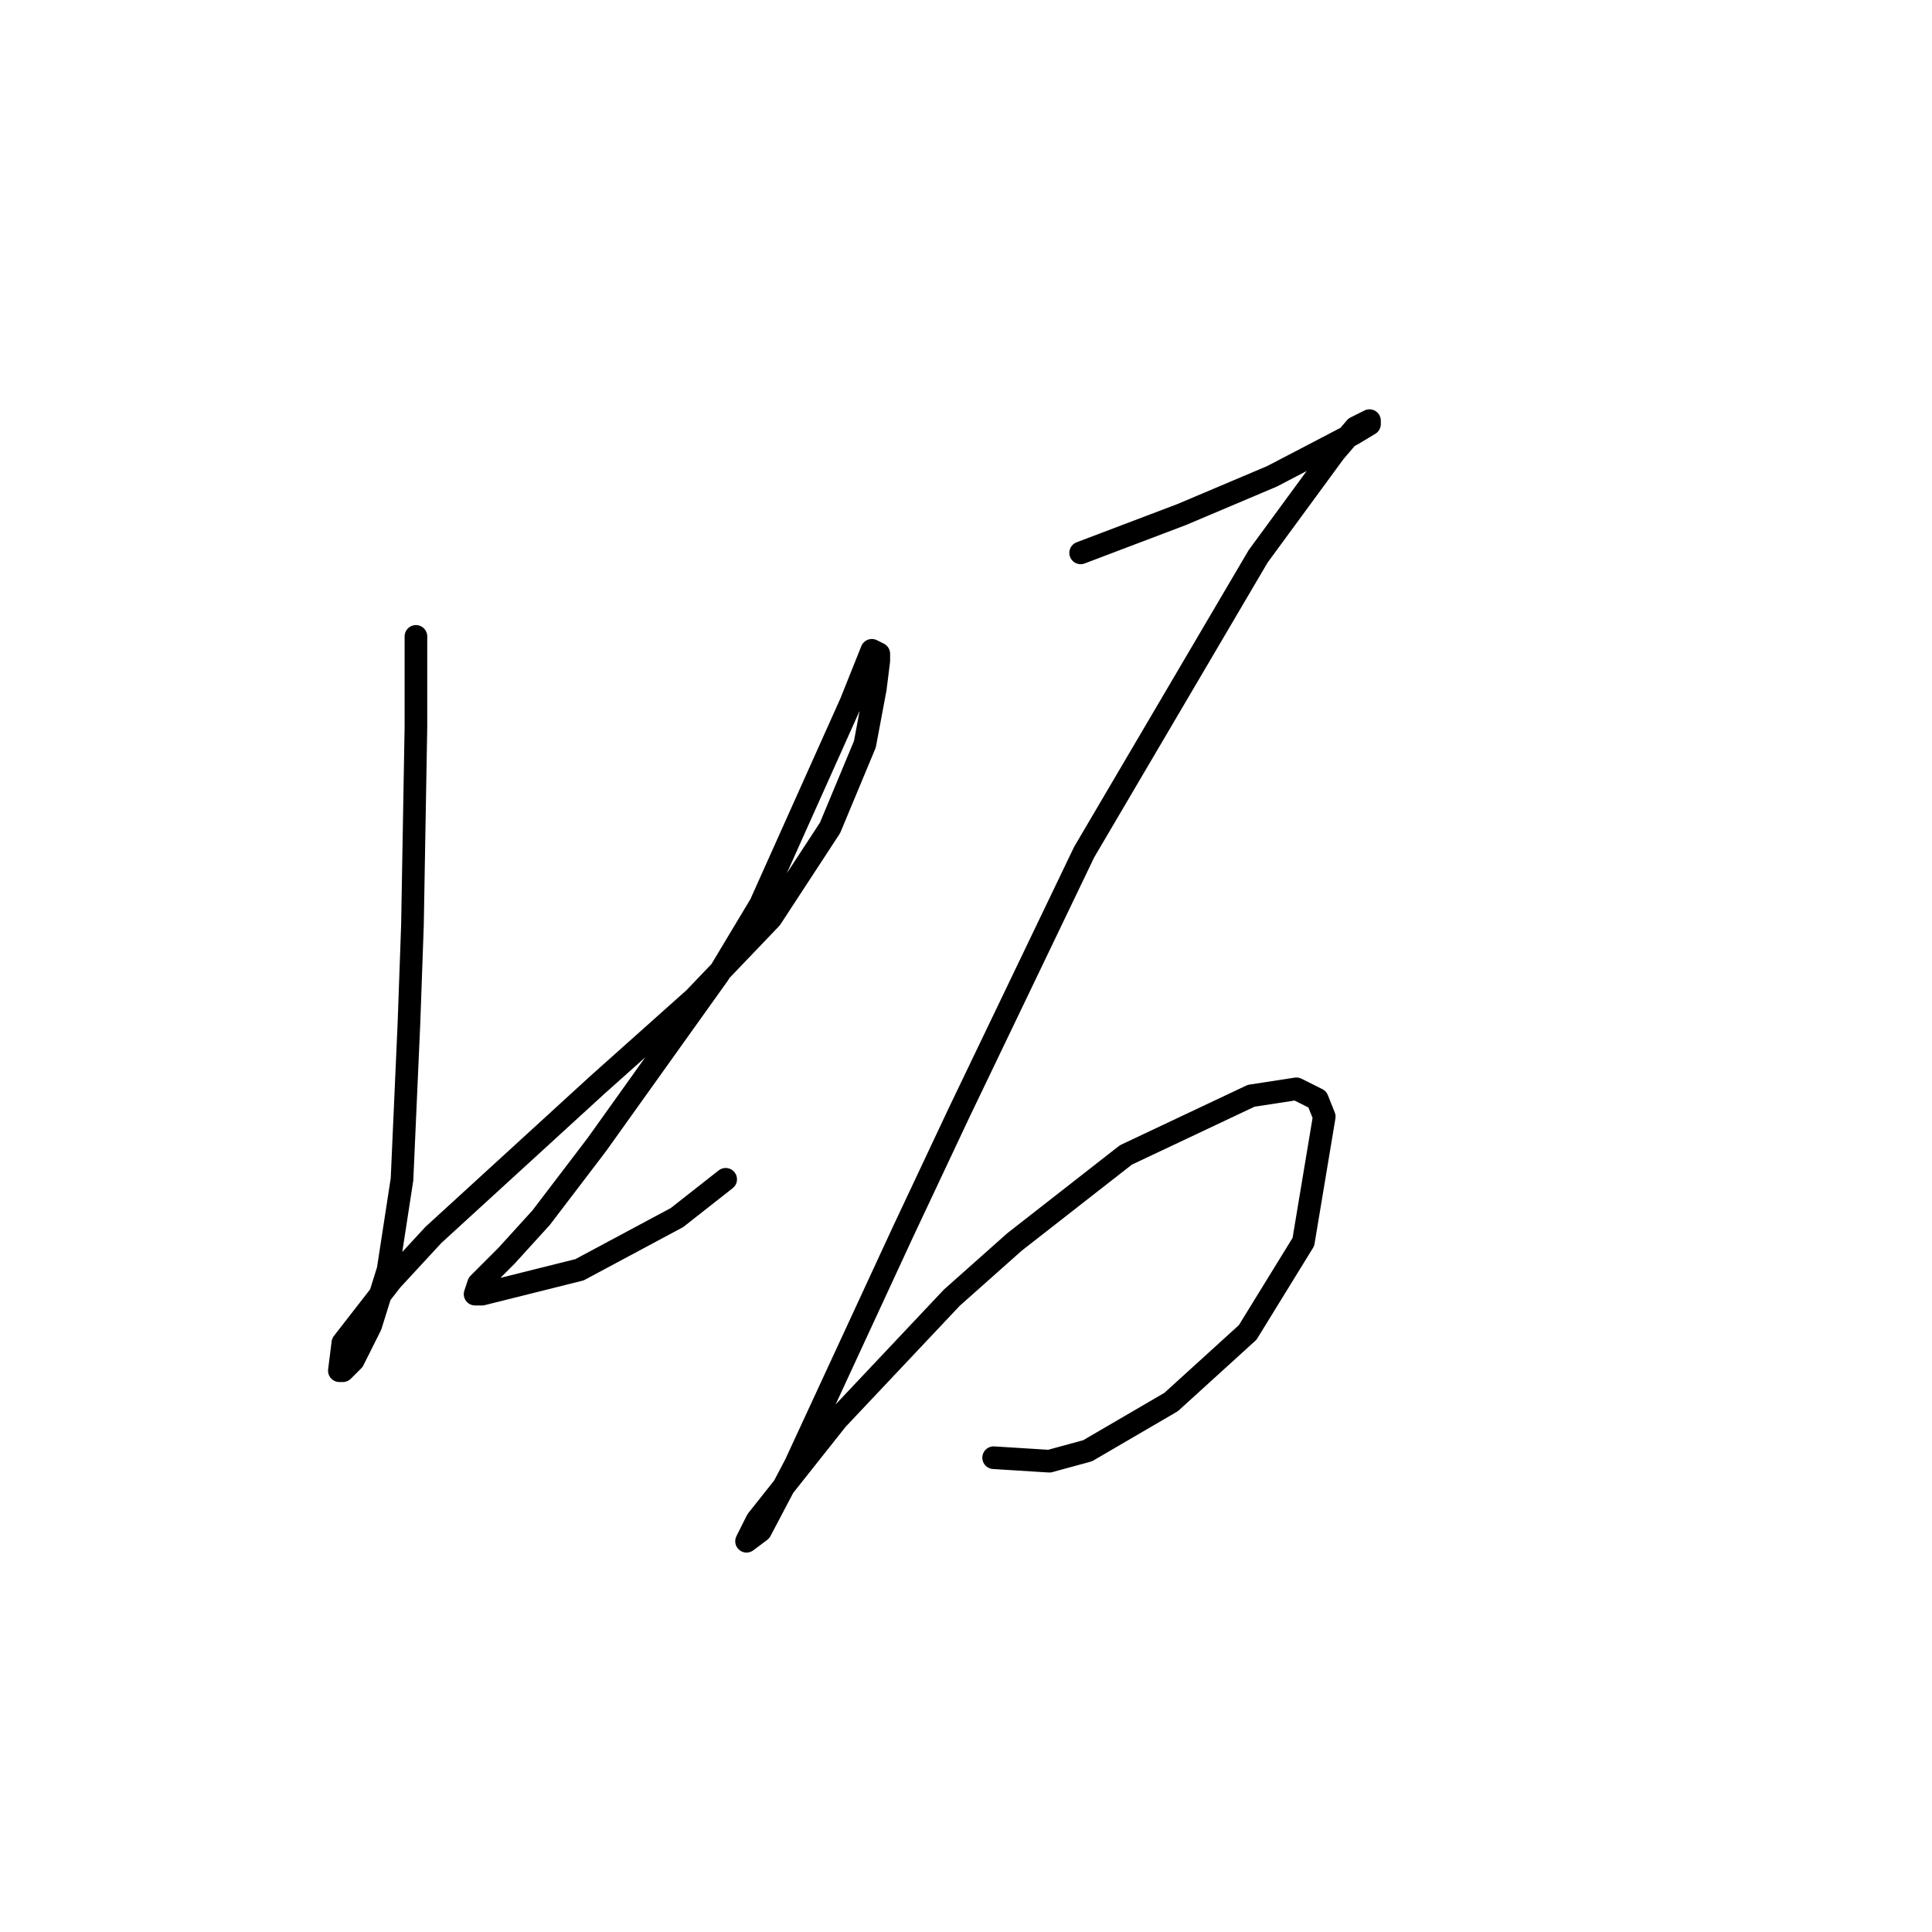 <?xml version="1.0" standalone="no"?>
    <svg width="256" height="256" xmlns="http://www.w3.org/2000/svg" version="1.1">
    <polyline stroke="black" stroke-width="3" stroke-linecap="round" fill="transparent" stroke-linejoin="round" points="55.113 84.326 55.113 96.315 54.652 122.6 54.191 135.512 53.269 156.263 51.424 168.253 49.119 175.631 46.813 180.242 45.43 181.626 44.968 181.626 45.43 177.937 51.885 169.636 57.419 163.642 79.093 143.813 92.004 132.284 102.15 121.678 109.989 109.688 114.6 98.621 115.984 91.243 116.445 87.554 116.445 86.631 115.523 86.17 112.756 93.087 100.766 119.833 95.232 129.056 79.093 151.652 71.714 161.336 67.103 166.408 64.336 169.175 63.414 170.097 62.953 171.481 63.875 171.481 76.787 168.253 89.699 161.336 96.155 156.263 96.155 156.263 " />
        <polyline stroke="black" stroke-width="3" stroke-linecap="round" fill="transparent" stroke-linejoin="round" points="143.191 73.258 156.564 68.186 168.553 63.113 179.16 57.58 181.465 56.196 181.465 55.735 179.621 56.658 176.854 59.885 166.709 73.72 143.652 112.916 127.051 147.502 119.673 163.18 105.378 194.077 100.766 202.838 98.922 204.222 100.305 201.455 110.911 188.082 126.129 171.942 134.429 164.564 149.186 153.035 165.787 145.196 171.781 144.274 174.548 145.657 175.47 147.963 172.704 164.564 165.325 176.553 155.18 185.776 144.113 192.232 139.041 193.616 131.662 193.154 131.662 193.154 " />
        </svg>